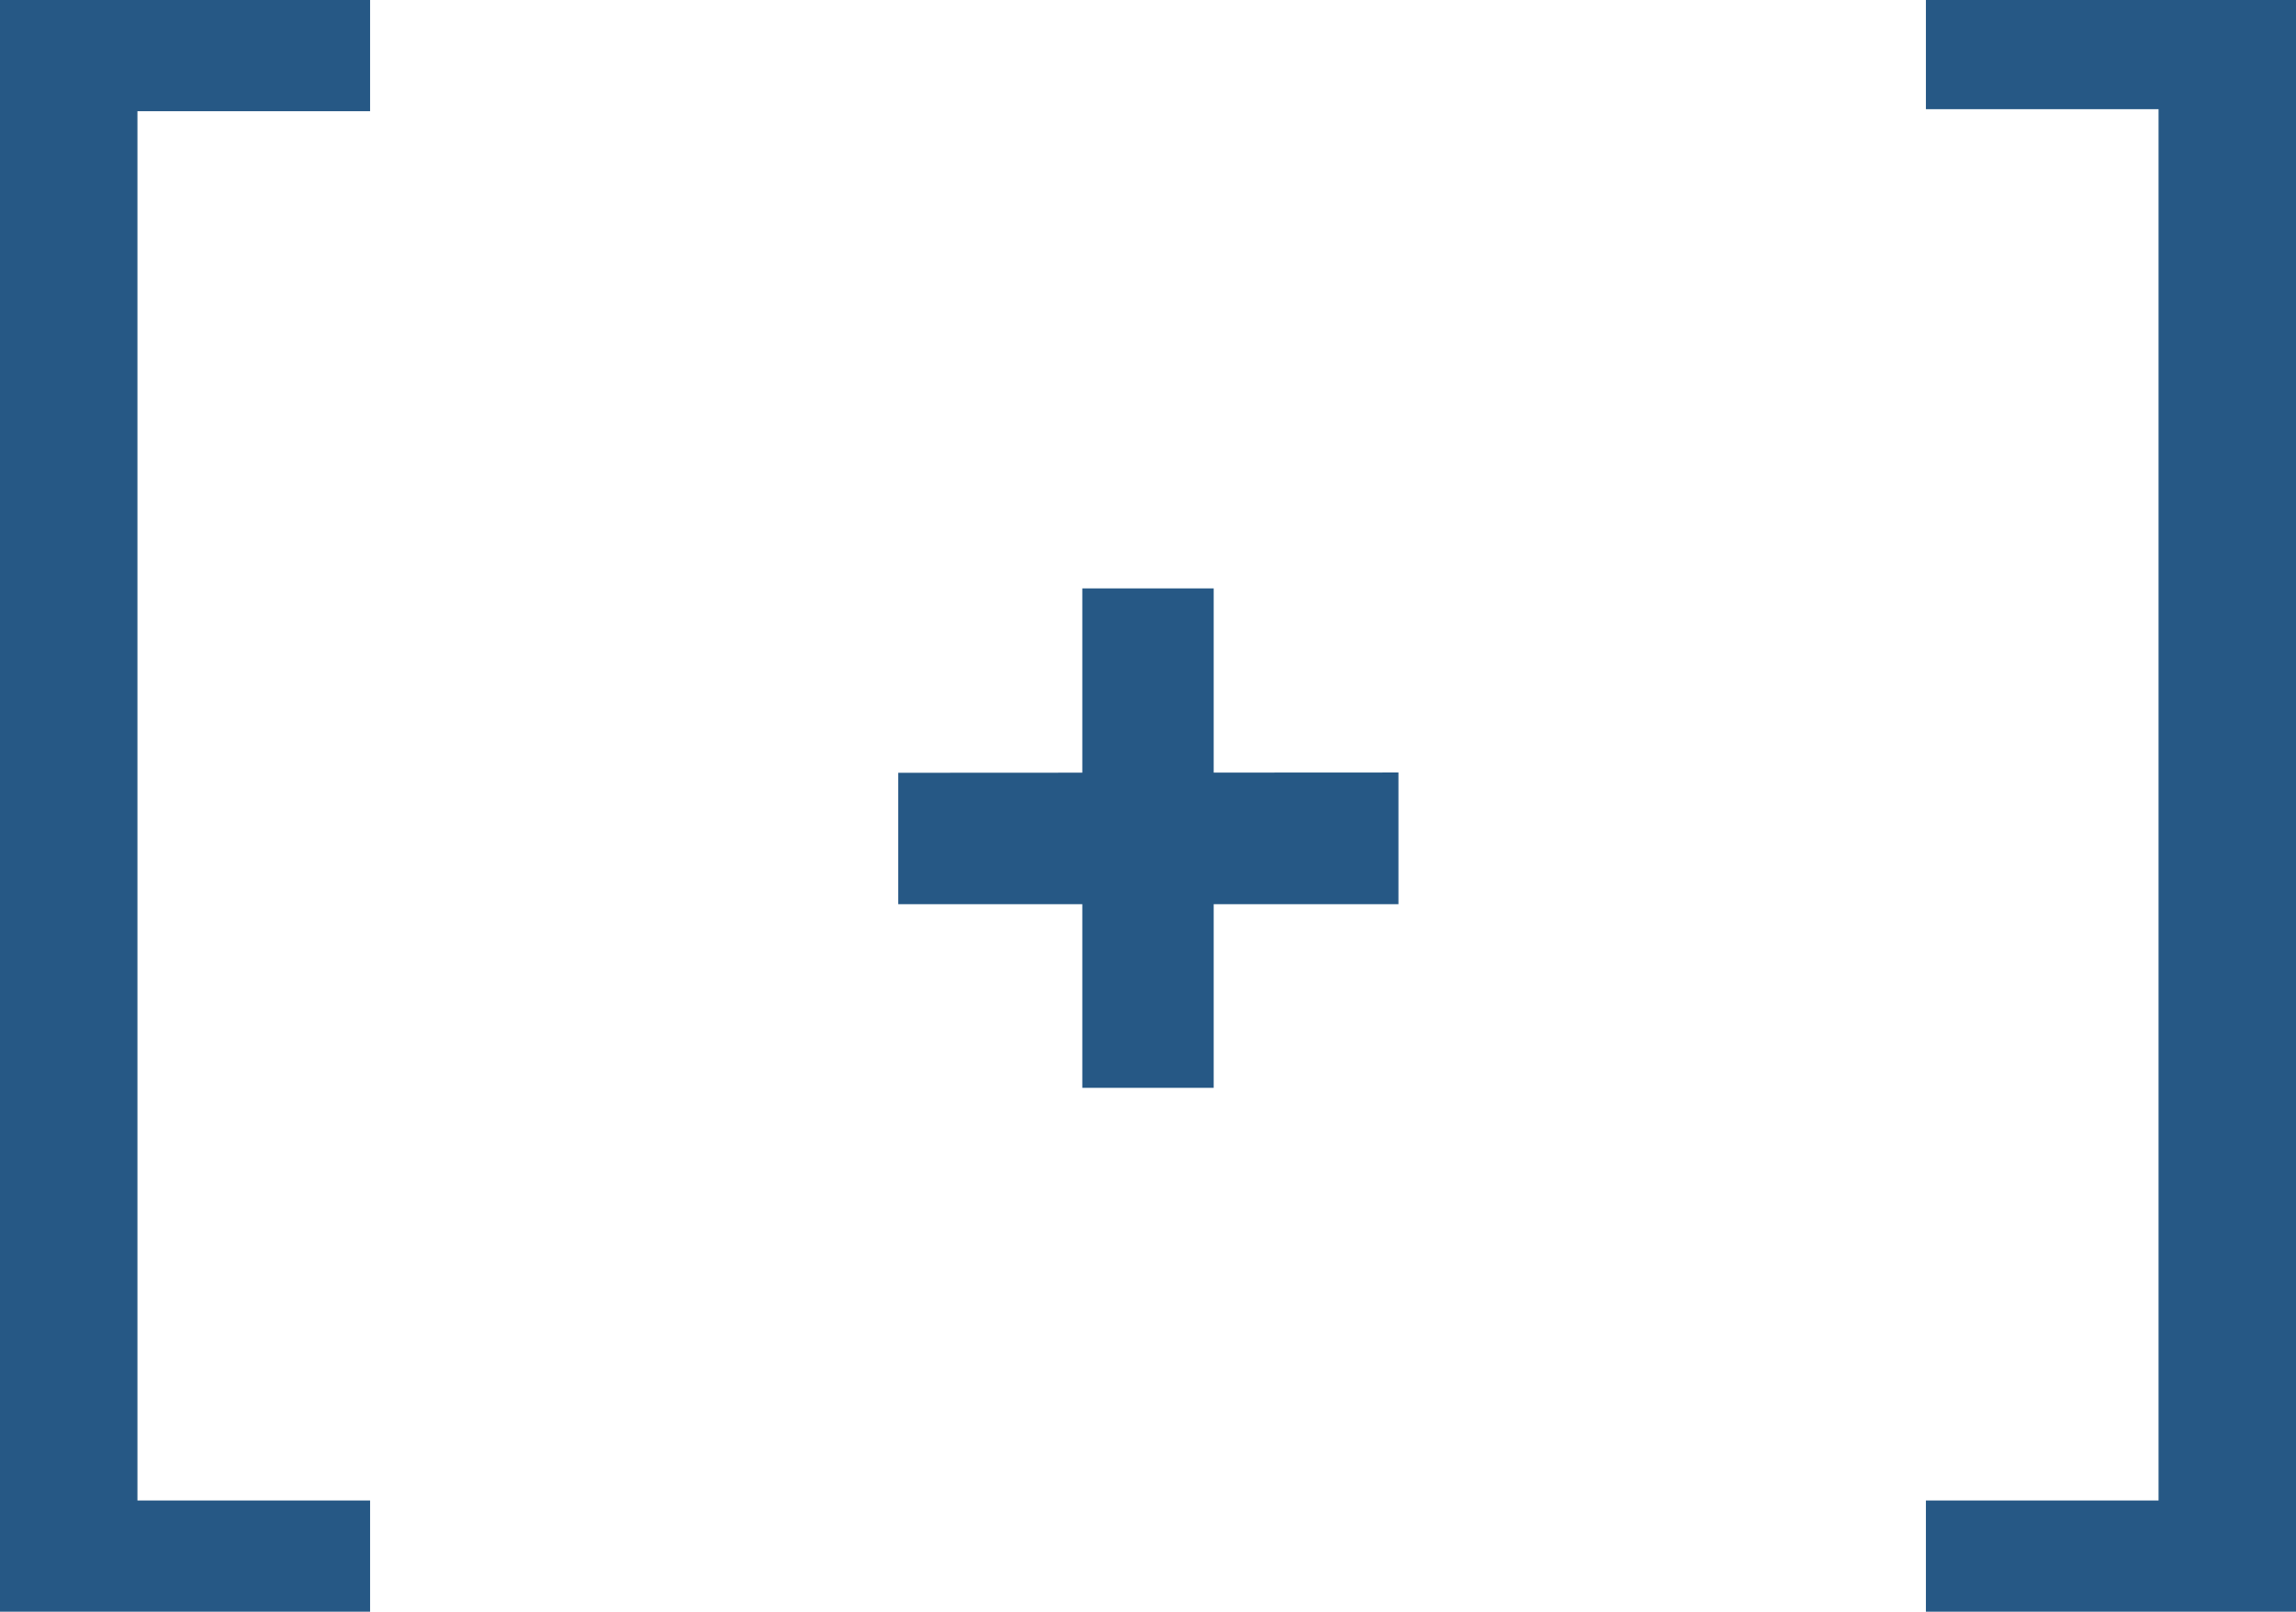 <svg id="Layer_1" data-name="Layer 1" xmlns="http://www.w3.org/2000/svg" viewBox="0 0 162.54 114.08"><defs><style>.cls-1{fill:#265885;}</style></defs><title>Plus</title><path class="cls-1" d="M0,114.08V0H26.2V7.87H9.73v98.34H26.2v7.87Z"/><path class="cls-1" d="M99,54.68V64H63.59v-9.3Z"/><path class="cls-1" d="M76.62,41.65h9.3V77h-9.3Z"/><path class="cls-1" d="M162.54-.15V114.08h-26.2v-7.87h16.47V7.73H136.34V-.15Z"/></svg>
